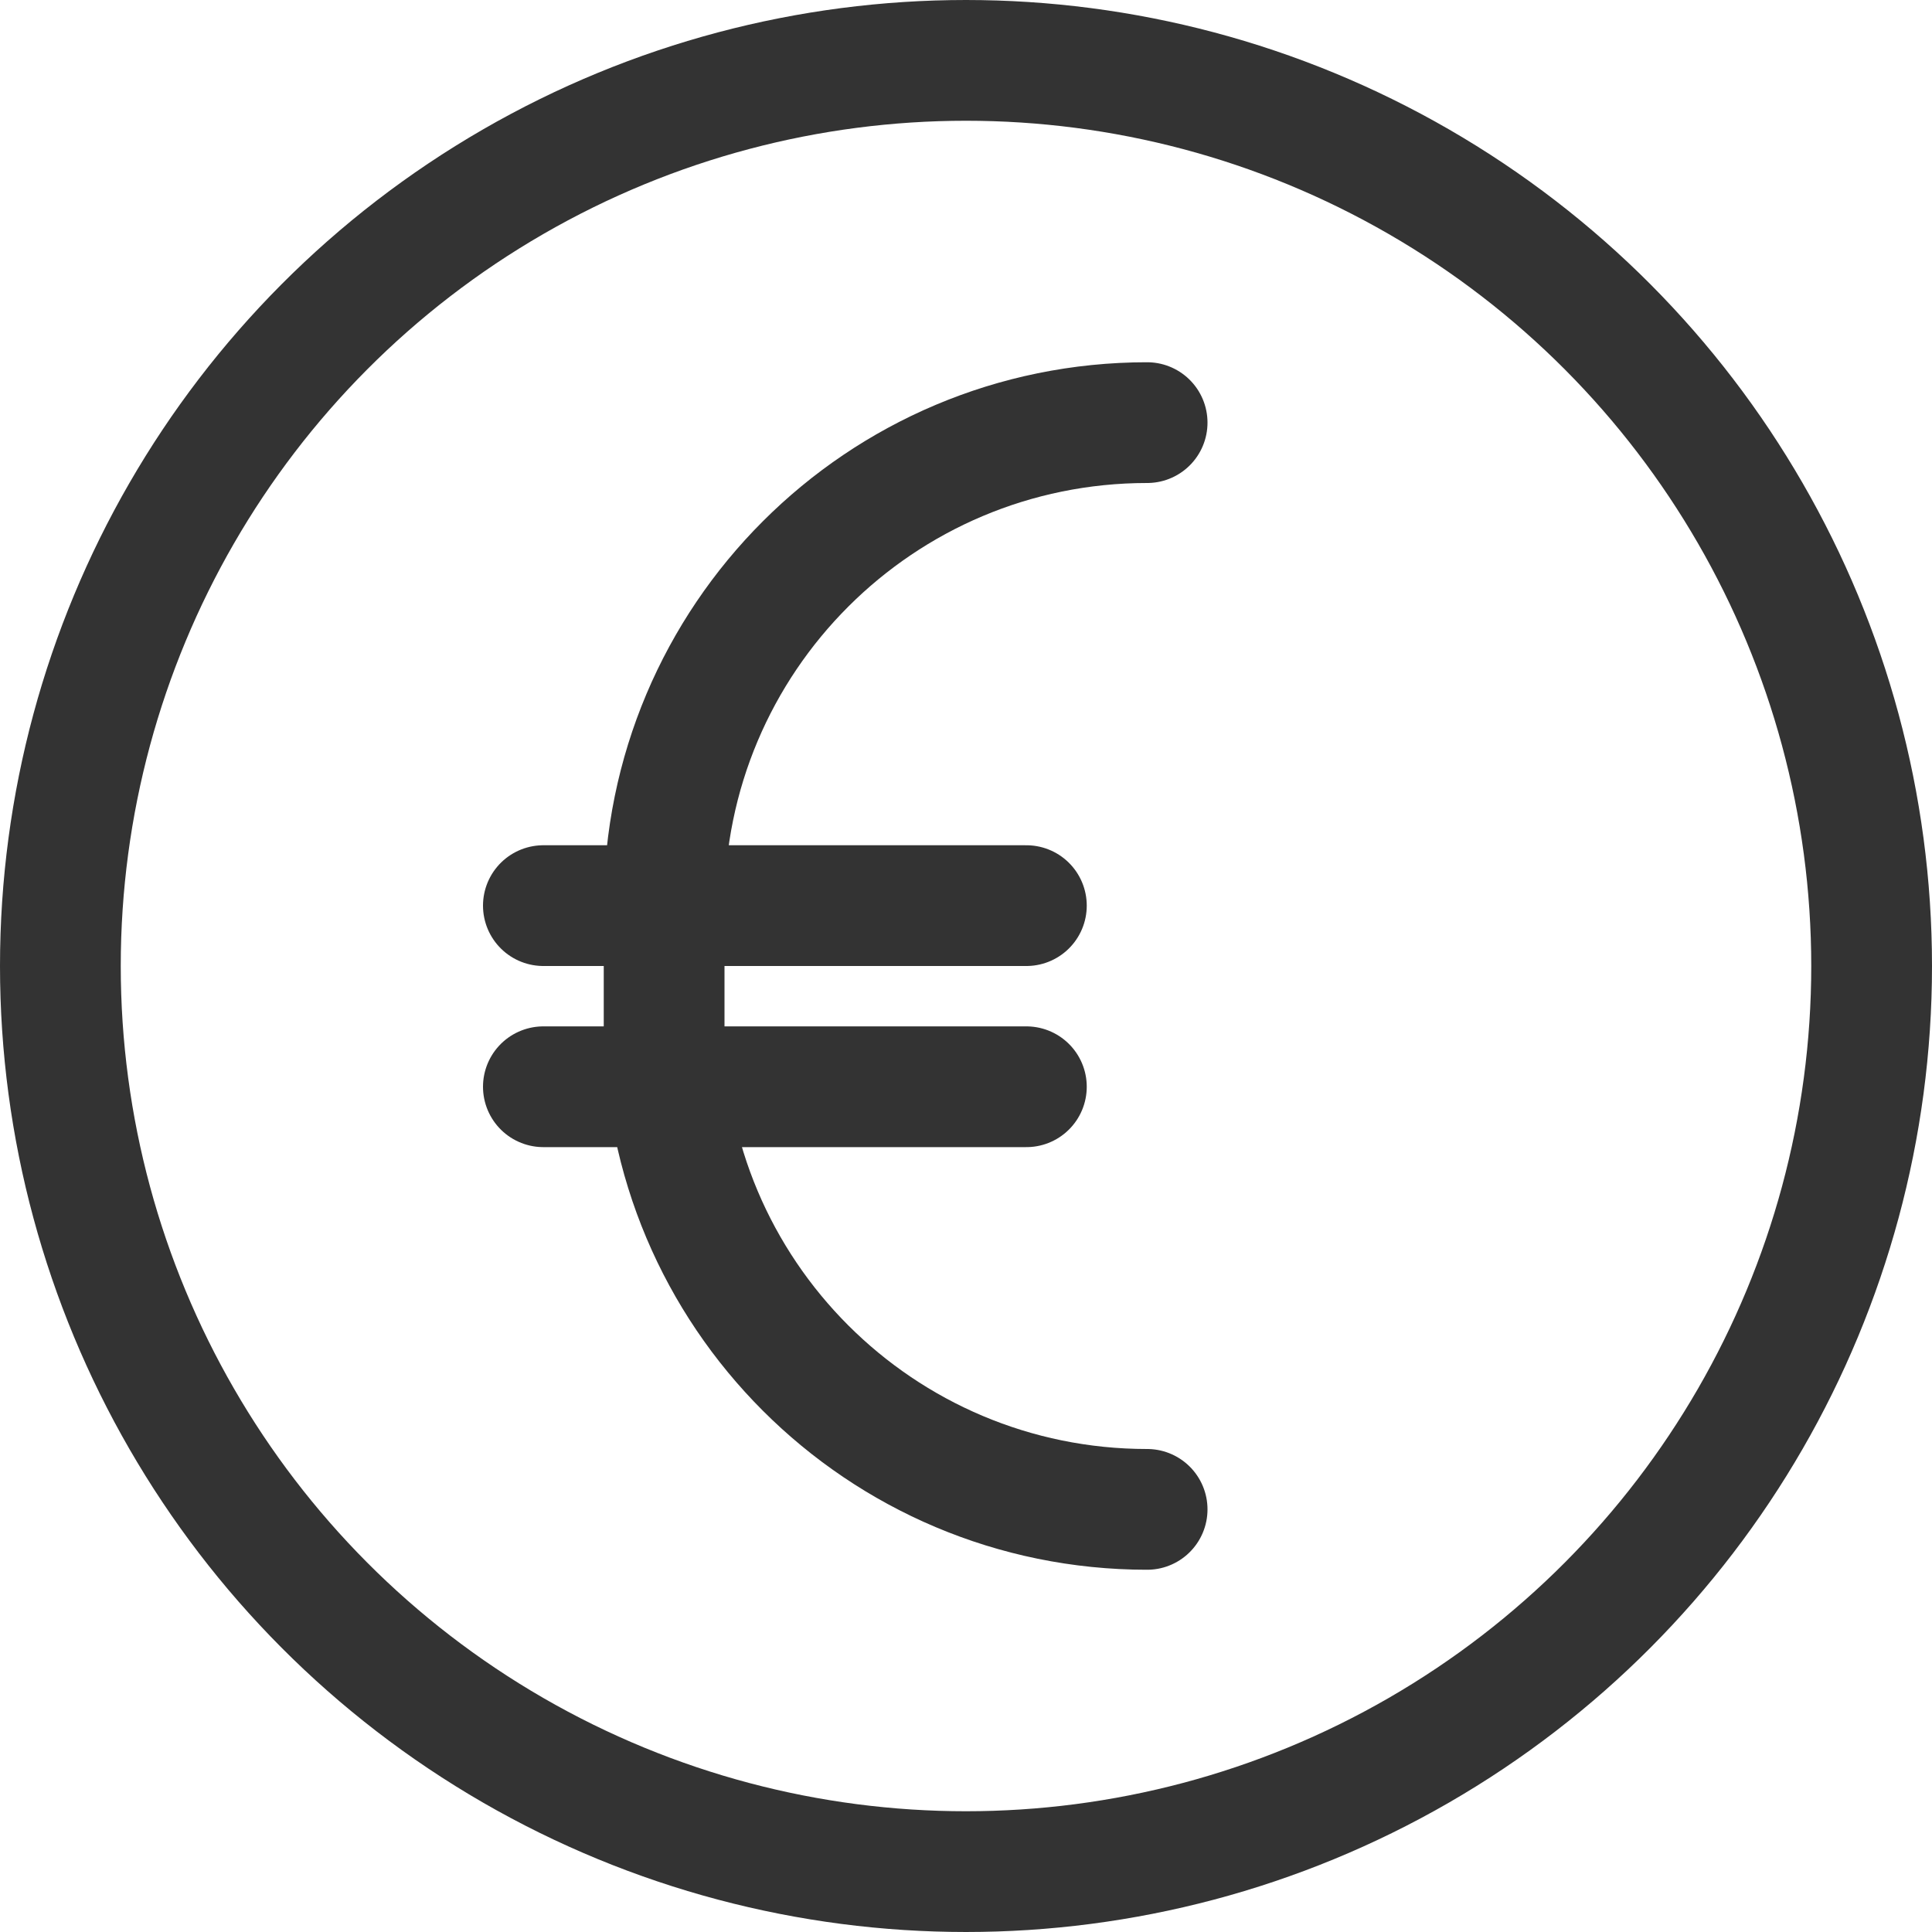 <svg xmlns="http://www.w3.org/2000/svg" viewBox="0 0 32 32"><g stroke="#333" stroke-width="2" stroke-linecap="round" stroke-linejoin="round" stroke-miterlimit="10" fill="none"><circle cx="16" cy="16" r="15"/><path d="M19 25c-4.422 0-8-3.578-8-8v-2c0-4.422 3.578-8 8-8M9 15h8m-8 3h8"/></g></svg>